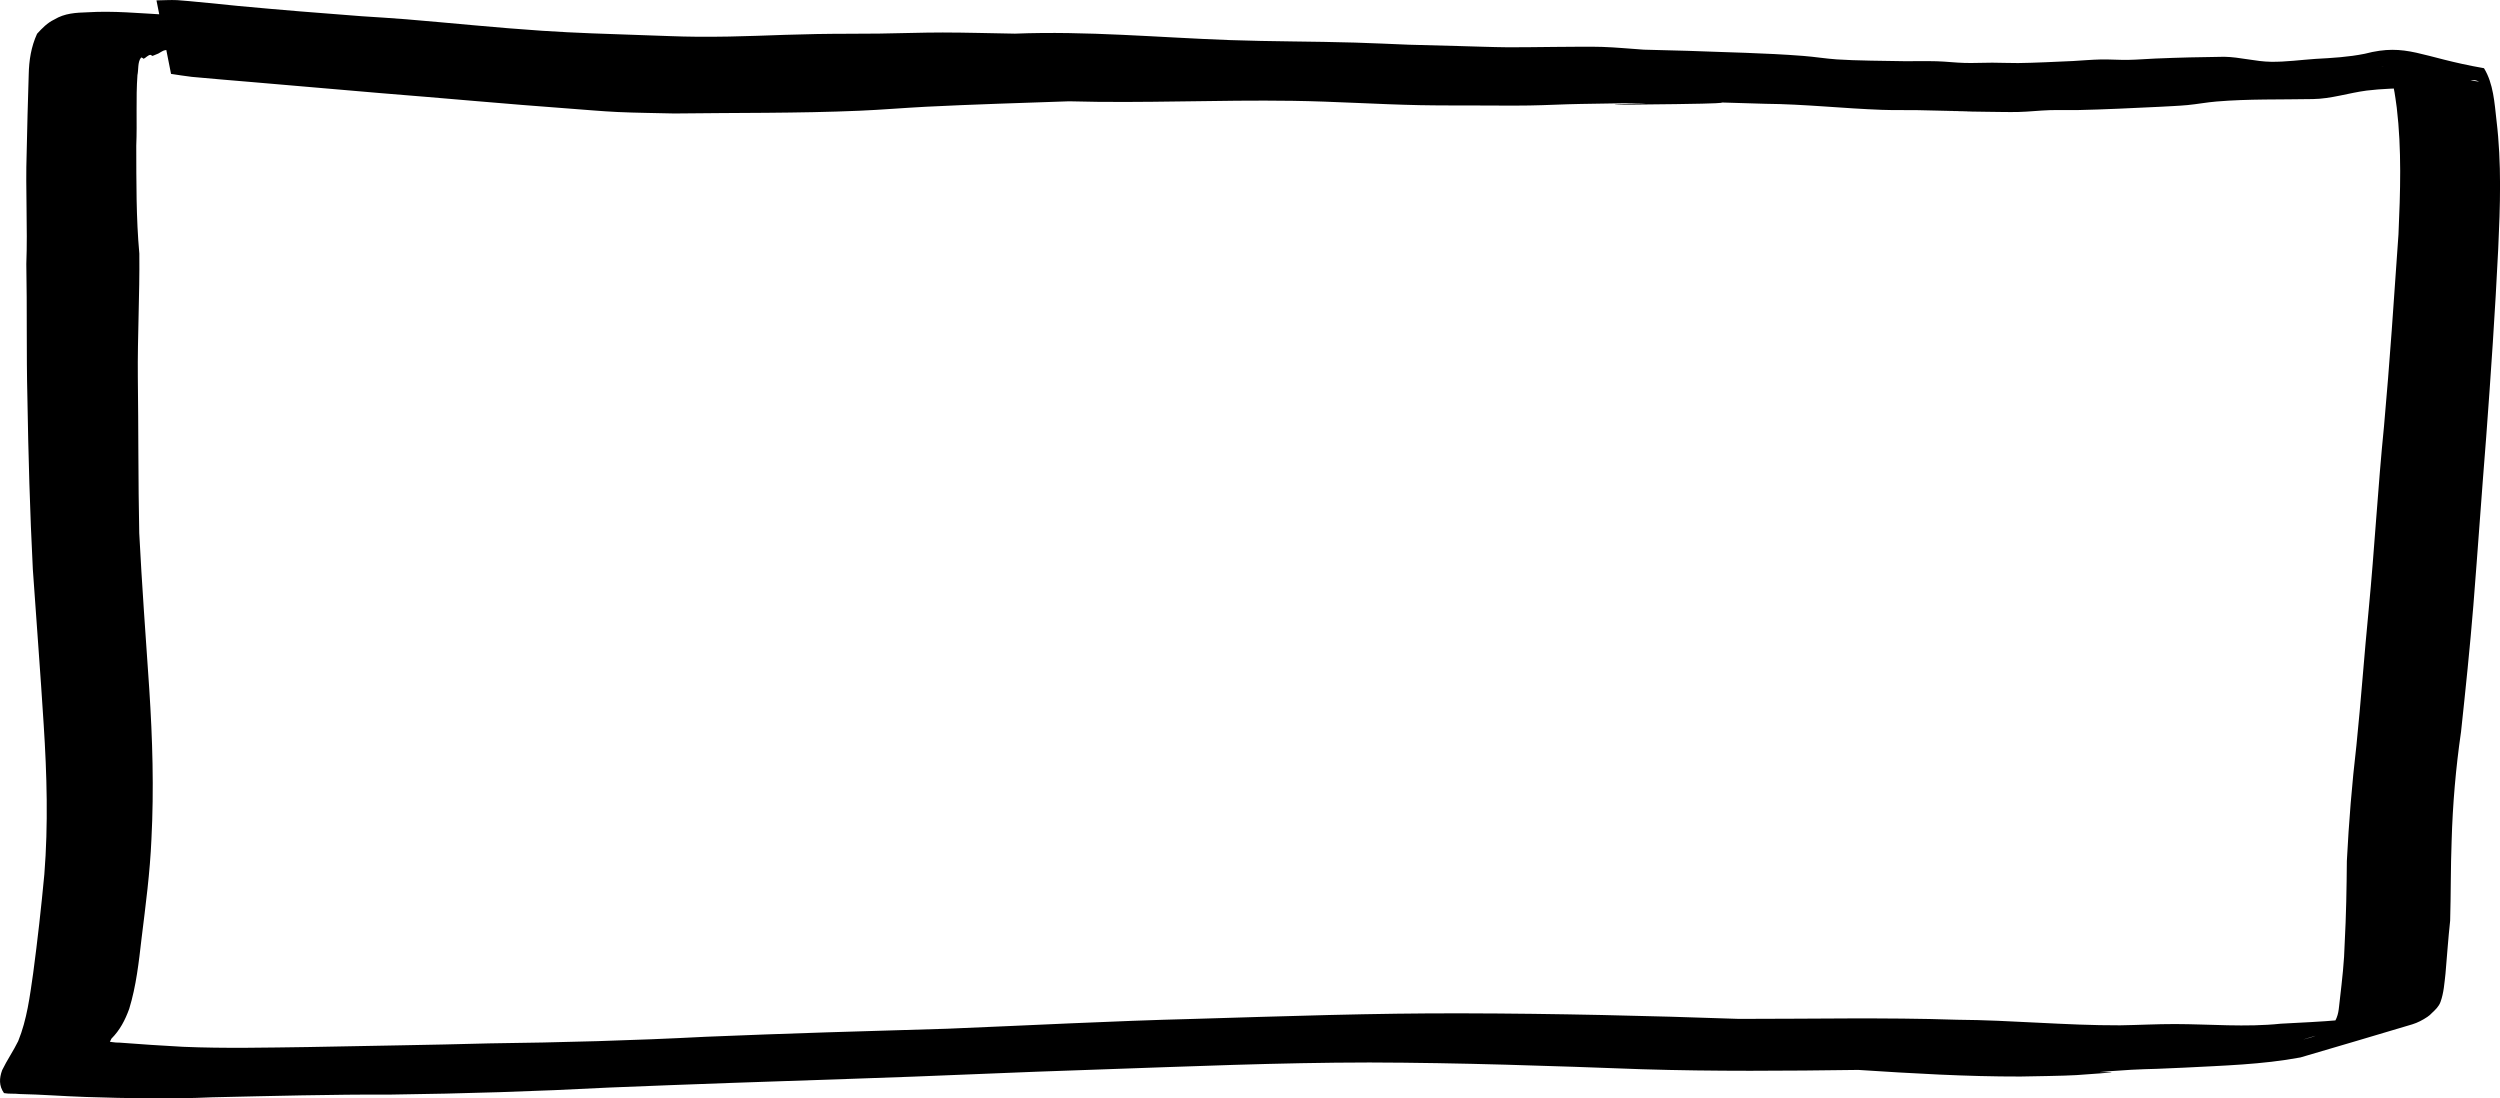 <?xml version="1.0" encoding="UTF-8" standalone="no"?>
<!-- Created with Inkscape (http://www.inkscape.org/) -->

<svg
   width="84.747mm"
   height="37.232mm"
   viewBox="0 0 84.747 37.232"
   version="1.1"
   id="svg1"
   xmlns:inkscape="http://www.inkscape.org/namespaces/inkscape"
   xmlns:sodipodi="http://sodipodi.sourceforge.net/DTD/sodipodi-0.dtd"
   xmlns="http://www.w3.org/2000/svg"
   xmlns:svg="http://www.w3.org/2000/svg">
  <sodipodi:namedview
     id="namedview1"
     pagecolor="#ffffff"
     bordercolor="#000000"
     borderopacity="0.25"
     inkscape:showpageshadow="2"
     inkscape:pageopacity="0.0"
     inkscape:pagecheckerboard="0"
     inkscape:deskcolor="#d1d1d1"
     inkscape:document-units="mm" />
  <defs
     id="defs1" />
  <g
     inkscape:label="Layer 1"
     inkscape:groupmode="layer"
     id="layer1"
     transform="translate(-32.363,-105.231)">
    <path
       style="fill:#000000;stroke-width:0.265"
       id="path20"
       d="m 38.161,107.736 c 0.236,0.034 0.471,0.075 0.707,0.101 0.262,0.029 1.872,0.162 2.058,0.178 1.439,0.127 2.878,0.25 4.317,0.371 2.145,0.17 4.287,0.371 6.433,0.527 0.54,0.039 1.079,0.09 1.619,0.115 0.641,0.03 1.282,0.033 1.924,0.05 2.09,-0.027 4.183,-0.004 6.271,-0.093 0.757,-0.032 1.513,-0.097 2.27,-0.136 1.497,-0.076 3.361,-0.133 4.842,-0.184 2.527,0.071 5.054,-0.054 7.581,-0.016 1.438,0.021 2.874,0.118 4.311,0.147 0.646,0.013 1.291,0.008 1.937,0.011 0.592,-1.1e-4 1.184,0.009 1.776,-2.7e-4 0.581,-0.009 1.162,-0.043 1.743,-0.052 5.779,-0.099 -2.36,0.079 3.22,0.006 3.073,-0.04 0.07,-0.093 3.04,-0.011 1.319,0.011 2.634,0.158 3.951,0.205 0.407,0.015 0.816,0.003 1.223,0.011 4.917,0.1 -2.465,-0.017 2.33,0.055 0.362,0.002 0.724,0.015 1.085,0.006 0.349,-0.009 0.696,-0.05 1.044,-0.061 0.313,-0.01 0.627,0.004 0.941,-0.003 0.929,-0.02 1.859,-0.067 2.786,-0.111 0.314,-0.019 0.629,-0.029 0.942,-0.058 0.329,-0.031 0.655,-0.094 0.984,-0.121 1.084,-0.091 2.184,-0.062 3.271,-0.083 0.621,-0.008 1.214,-0.209 1.824,-0.288 0.501,-0.064 1.02,-0.069 1.524,-0.097 0.587,-0.002 1.163,-0.08 1.735,-0.204 0.144,-0.022 0.298,-0.077 0.445,-0.043 0.032,0.007 0.122,0.045 0.09,0.04 -1.103,-0.168 -2.203,-0.352 -3.304,-0.528 0.033,0.007 0.069,0.004 0.098,0.021 0.308,0.186 0.383,1.089 0.431,1.392 0.169,1.423 0.121,2.864 0.058,4.293 -0.15,2.171 -0.296,4.343 -0.491,6.511 -0.207,2.065 -0.32,4.138 -0.518,6.203 -0.152,1.537 -0.259,3.077 -0.417,4.614 -0.152,1.302 -0.257,2.606 -0.324,3.915 -0.008,0.926 -0.023,1.851 -0.073,2.776 -0.015,0.635 -0.089,1.268 -0.162,1.899 -0.047,0.357 -0.027,0.556 -0.227,0.857 -0.11,0.111 -0.206,0.205 -0.345,0.278 -0.141,0.071 -0.284,0.133 -0.436,0.177 -0.07,0.02 -0.282,0.078 -0.212,0.056 1.072,-0.327 2.145,-0.649 3.217,-0.974 -1.304,0.338 -2.662,0.372 -4,0.446 -1.195,0.125 -2.391,0.015 -3.587,0.012 -0.622,-0.001 -1.244,0.034 -1.866,0.043 -1.844,0.006 -3.68,-0.177 -5.522,-0.189 -2.463,-0.082 -4.927,-0.027 -7.391,-0.029 -3.108,-0.108 -6.217,-0.181 -9.327,-0.188 -3.051,-0.01 -6.1,0.098 -9.148,0.188 -2.787,0.07 -5.57,0.22 -8.355,0.333 -2.734,0.079 -5.467,0.159 -8.2,0.273 -2.443,0.127 -4.888,0.194 -7.334,0.224 -2.044,0.057 -4.088,0.081 -6.132,0.124 -1.416,0.019 -2.834,0.052 -4.25,-0.008 -0.72,-0.04 -1.44,-0.085 -2.159,-0.142 -0.15,0.007 -0.299,-0.034 -0.447,-0.039 0.051,0.262 0.116,0.012 0.177,-0.094 0.291,-0.293 0.464,-0.628 0.604,-1.012 0.237,-0.773 0.326,-1.583 0.418,-2.384 0.138,-1.12 0.287,-2.238 0.335,-3.365 0.088,-1.702 0.037,-3.403 -0.074,-5.102 -0.12,-1.758 -0.249,-3.515 -0.339,-5.274 -0.037,-1.76 -0.025,-3.521 -0.048,-5.281 -0.013,-1.399 0.065,-2.797 0.051,-4.195 -0.111,-1.217 -0.1,-2.44 -0.104,-3.66 0.033,-0.797 -0.017,-1.596 0.04,-2.393 0.039,-0.17 0.002,-0.441 0.119,-0.587 0.021,-0.026 0.087,0.033 0.091,0.036 0.07,-0.03 0.15,-0.131 0.231,-0.133 0.027,-5.3e-4 0.045,0.036 0.072,0.035 0.006,-1.8e-4 0.188,-0.078 0.195,-0.08 0.026,-0.016 0.157,-0.095 0.19,-0.104 0.227,-0.062 0.578,-0.029 0.811,-0.044 0.628,-0.101 1.331,0.105 1.948,-0.007 0.082,-0.015 0.158,-0.053 0.238,-0.08 -0.114,-0.093 -0.227,-0.187 -0.341,-0.28 0,0 -1.772,-0.625 -1.772,-0.625 v 0 c -0.289,-0.06 -0.577,-0.12 -0.866,-0.18 -0.865,-0.047 -1.73,-0.132 -2.598,-0.079 -0.409,0.014 -0.781,0.03 -1.138,0.246 -0.236,0.113 -0.407,0.291 -0.583,0.483 -0.201,0.441 -0.273,0.898 -0.283,1.383 -0.025,0.89 -0.055,1.78 -0.07,2.671 -0.041,1.25 0.036,2.499 -0.011,3.748 0.029,1.508 -2.31e-4,3.015 0.036,4.523 0.032,1.945 0.086,3.891 0.185,5.834 0.121,1.756 0.258,3.51 0.368,5.266 0.108,1.686 0.156,3.379 0.022,5.066 -0.105,1.121 -0.23,2.239 -0.379,3.355 -0.112,0.777 -0.209,1.569 -0.508,2.302 -0.165,0.339 -0.38,0.645 -0.543,0.984 -0.1,0.276 -0.113,0.526 0.062,0.778 0.171,0.032 0.351,0.01 0.522,0.031 0.751,0.015 1.5,0.076 2.251,0.1 1.43,0.046 2.86,0.077 4.291,0.011 2.021,-0.045 4.042,-0.099 6.063,-0.092 2.463,-0.032 4.924,-0.108 7.384,-0.238 2.747,-0.112 5.494,-0.207 8.241,-0.297 2.772,-0.087 5.542,-0.226 8.314,-0.313 3.073,-0.105 6.146,-0.237 9.222,-0.24 3.081,0.008 6.159,0.115 9.238,0.229 2.445,0.076 4.887,0.056 7.333,0.023 1.829,0.119 3.663,0.228 5.497,0.224 0.36,-0.007 1.526,-0.023 1.892,-0.048 2.984,-0.205 -0.893,-0.004 1.864,-0.181 0.289,-0.019 0.58,-0.021 0.869,-0.032 0.302,-0.012 0.605,-0.026 0.907,-0.039 1.321,-0.07 2.656,-0.104 3.959,-0.347 1.264,-0.374 2.529,-0.741 3.791,-1.122 0.178,-0.054 0.355,-0.147 0.51,-0.251 0.081,-0.055 0.091,-0.07 0.154,-0.132 0.12,-0.113 0.237,-0.219 0.294,-0.379 0.111,-0.305 0.131,-0.638 0.168,-0.958 0.053,-0.598 0.092,-1.197 0.158,-1.794 0.026,-0.9 0.016,-1.801 0.05,-2.701 0.035,-1.239 0.141,-2.475 0.319,-3.702 0.153,-1.427 0.302,-2.855 0.418,-4.285 0.152,-1.903 0.282,-3.807 0.435,-5.71 0.158,-2.123 0.303,-4.246 0.407,-6.372 0.068,-1.452 0.117,-2.907 -0.058,-4.355 -0.068,-0.596 -0.103,-1.249 -0.424,-1.773 -2.152,-0.372 -2.61,-0.863 -4.043,-0.489 -0.548,0.111 -1.105,0.143 -1.663,0.173 -0.497,0.034 -1.011,0.105 -1.509,0.099 -0.534,-0.007 -1.056,-0.161 -1.59,-0.17 -0.78,0.009 -1.559,0.027 -2.339,0.06 -0.306,0.013 -0.611,0.04 -0.917,0.045 -0.31,0.005 -0.619,-0.02 -0.929,-0.014 -0.315,0.007 -0.628,0.035 -0.942,0.053 -0.497,0.022 -1.362,0.065 -1.859,0.069 -0.293,0.002 -0.585,-0.012 -0.878,-0.013 -0.309,-8e-4 -0.618,0.017 -0.927,0.009 -0.319,-0.008 -0.636,-0.048 -0.955,-0.057 -0.357,-0.01 -0.714,-10e-4 -1.071,-0.002 -0.613,-0.01 -1.71,-0.019 -2.316,-0.061 -0.379,-0.026 -0.755,-0.089 -1.134,-0.118 -1.304,-0.102 -2.615,-0.121 -3.922,-0.173 -0.495,-0.013 -0.99,-0.026 -1.485,-0.039 -0.472,-0.031 -0.944,-0.079 -1.417,-0.094 -0.678,-0.021 -2.537,0.019 -3.198,0.013 -0.552,-0.005 -1.104,-0.028 -1.657,-0.042 -0.565,-0.015 -1.13,-0.03 -1.694,-0.045 -0.61,-0.024 -1.219,-0.054 -1.829,-0.072 -1.416,-0.042 -2.833,-0.034 -4.249,-0.085 -2.424,-0.088 -4.847,-0.314 -7.276,-0.218 -0.816,-0.013 -1.631,-0.038 -2.447,-0.039 -0.72,-2.1e-4 -1.439,0.029 -2.159,0.037 -0.703,0.009 -1.406,0.002 -2.109,0.015 -1.6,0.029 -2.468,0.102 -4.056,0.092 -0.626,-0.004 -1.251,-0.036 -1.877,-0.055 -1.212,-0.043 -2.185,-0.068 -3.387,-0.148 -1.539,-0.102 -3.074,-0.263 -4.611,-0.39 -0.501,-0.041 -1.002,-0.069 -1.504,-0.103 -1.395,-0.104 -2.788,-0.218 -4.181,-0.348 -0.189,-0.018 -1.801,-0.184 -2.068,-0.197 -0.234,-0.011 -0.468,0.006 -0.702,0.009 z"
       inkscape:export-filename="path20.svg"
       inkscape:export-xdpi="96"
       inkscape:export-ydpi="96" />
    <circle
       id="path21"
       style="fill:#000000;stroke:#000000;stroke-width:0.265"
       cx="35.837"
       cy="117.521"
       r="0.022" />
  </g>
</svg>
